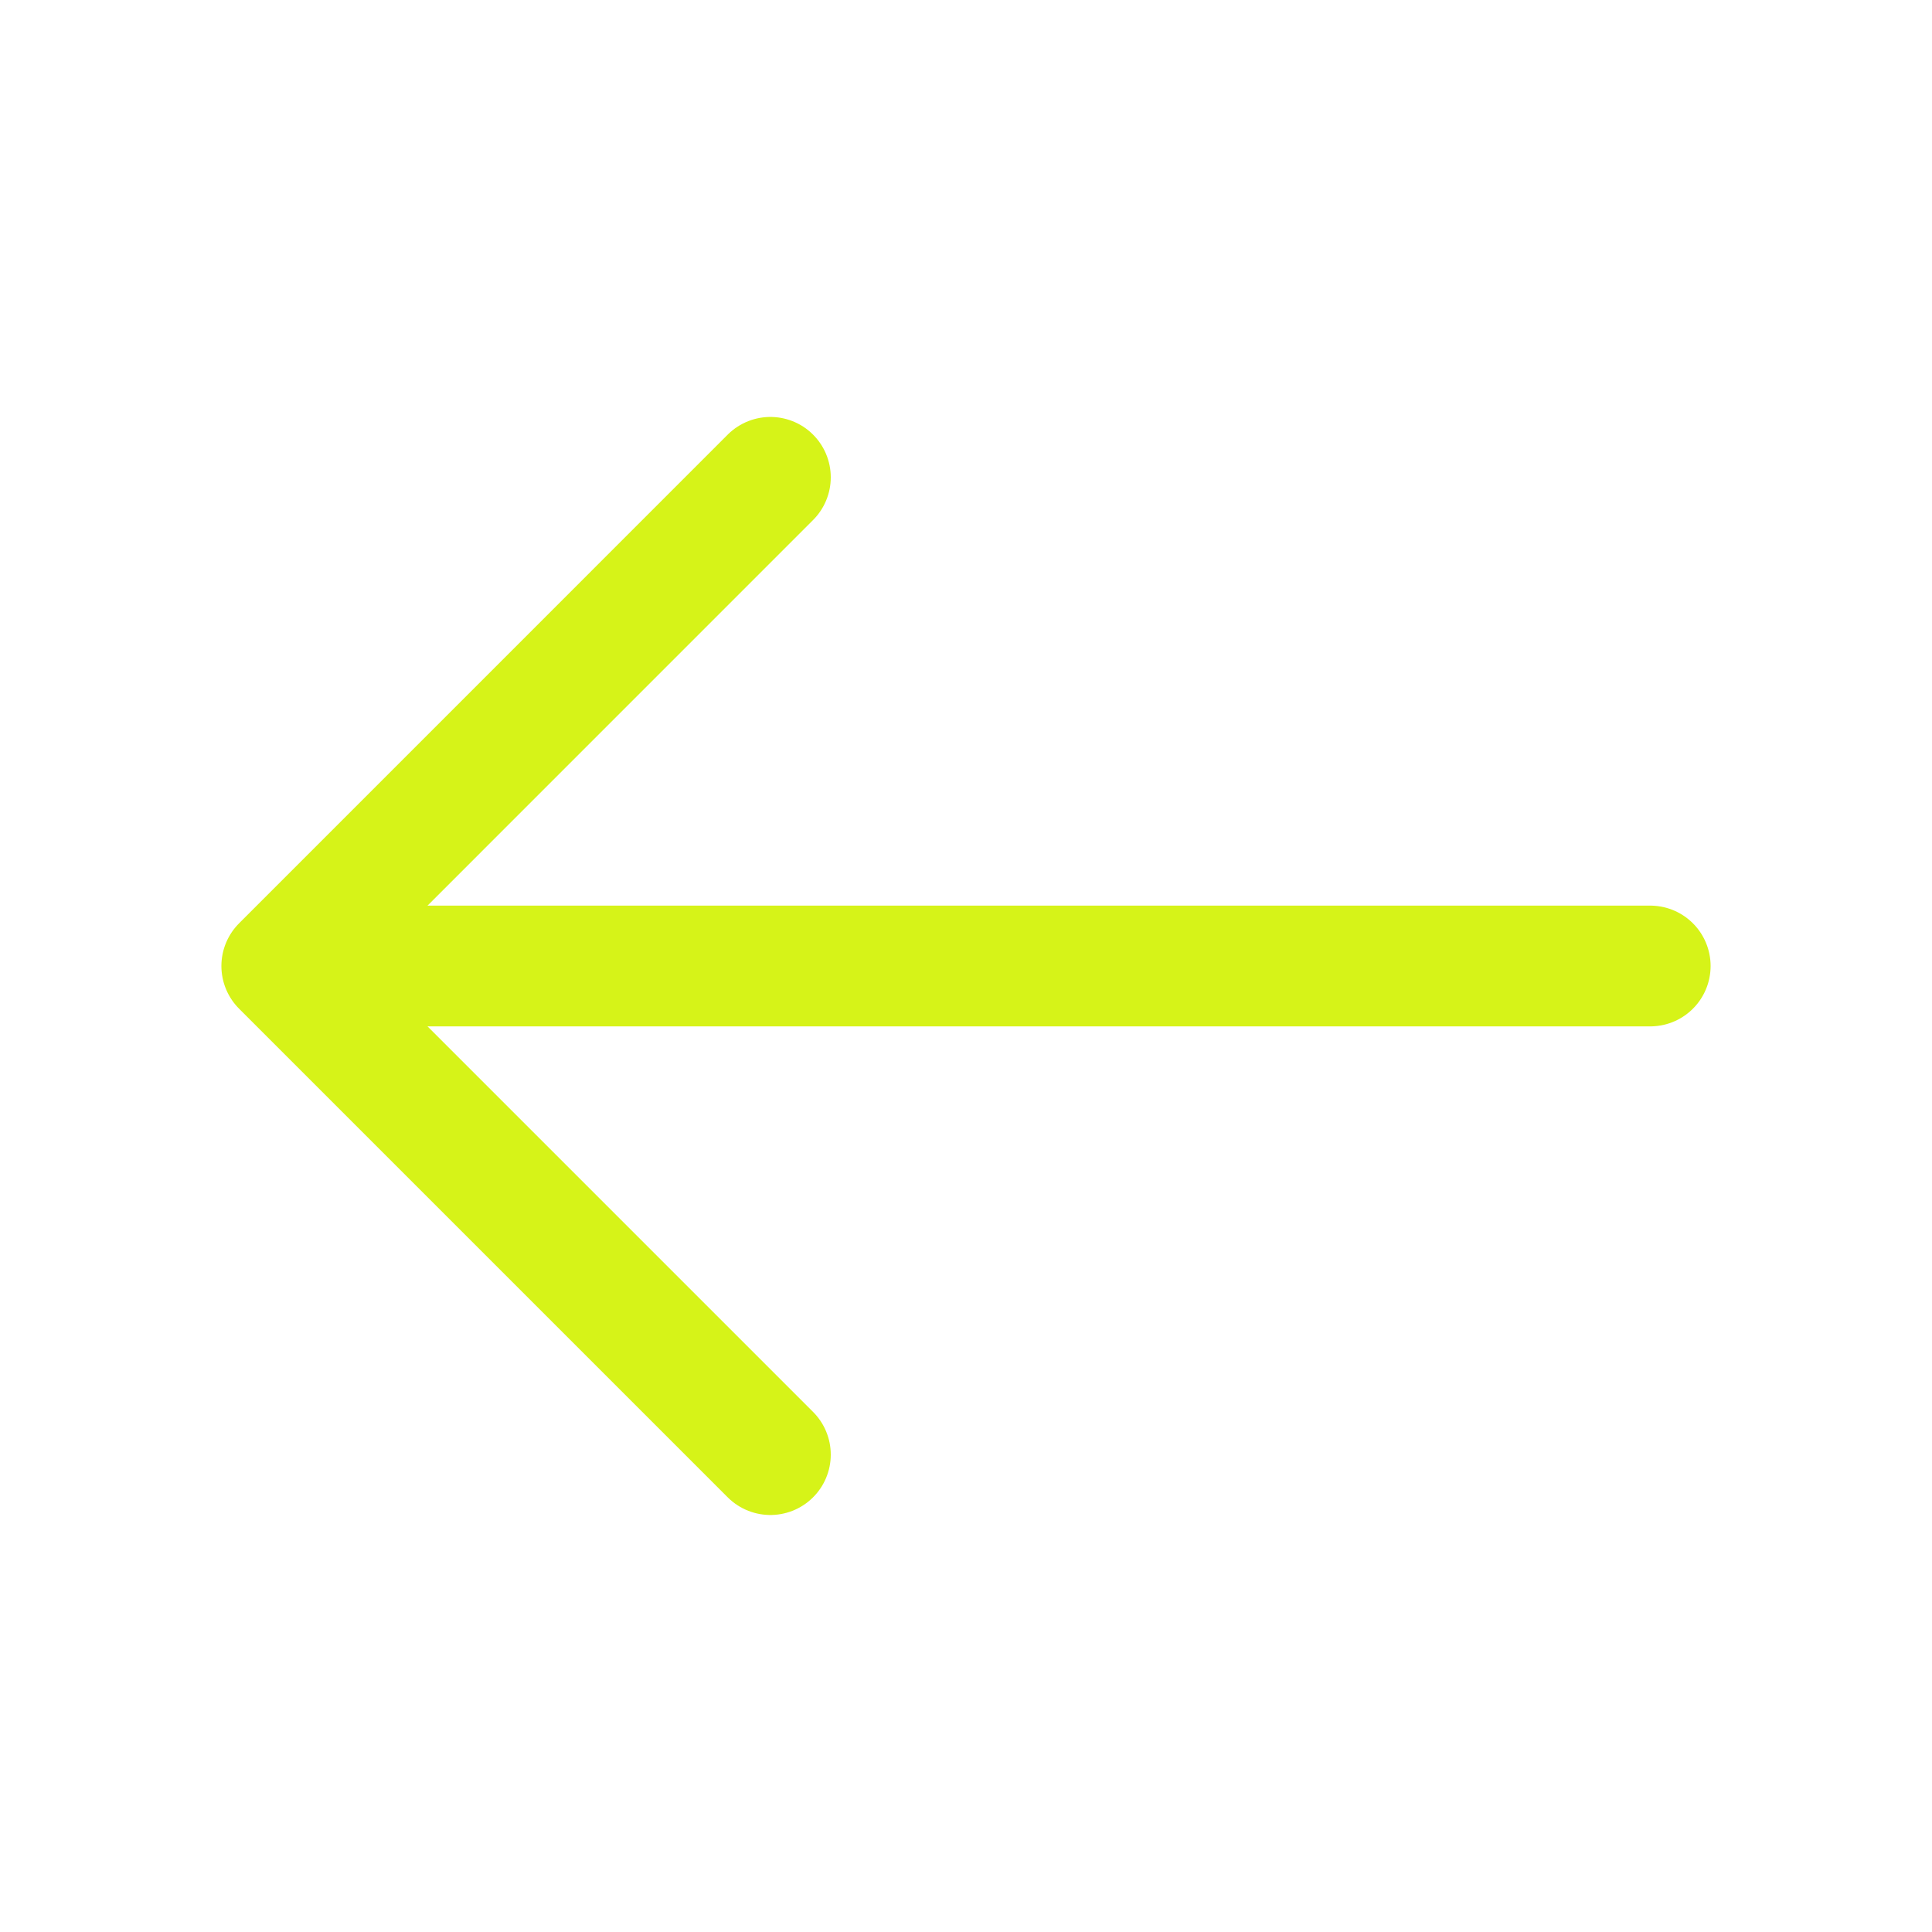 <svg width="32" height="32" viewBox="0 0 32 32" fill="none" xmlns="http://www.w3.org/2000/svg">
<path d="M12.76 7.906L4.667 16L12.76 24.093" stroke="#D6F318" stroke-width="2" stroke-miterlimit="10" stroke-linecap="round" stroke-linejoin="round"/>
<path d="M27.333 16H4.893" stroke="#D6F318" stroke-width="2" stroke-miterlimit="10" stroke-linecap="round" stroke-linejoin="round"/>
</svg>
